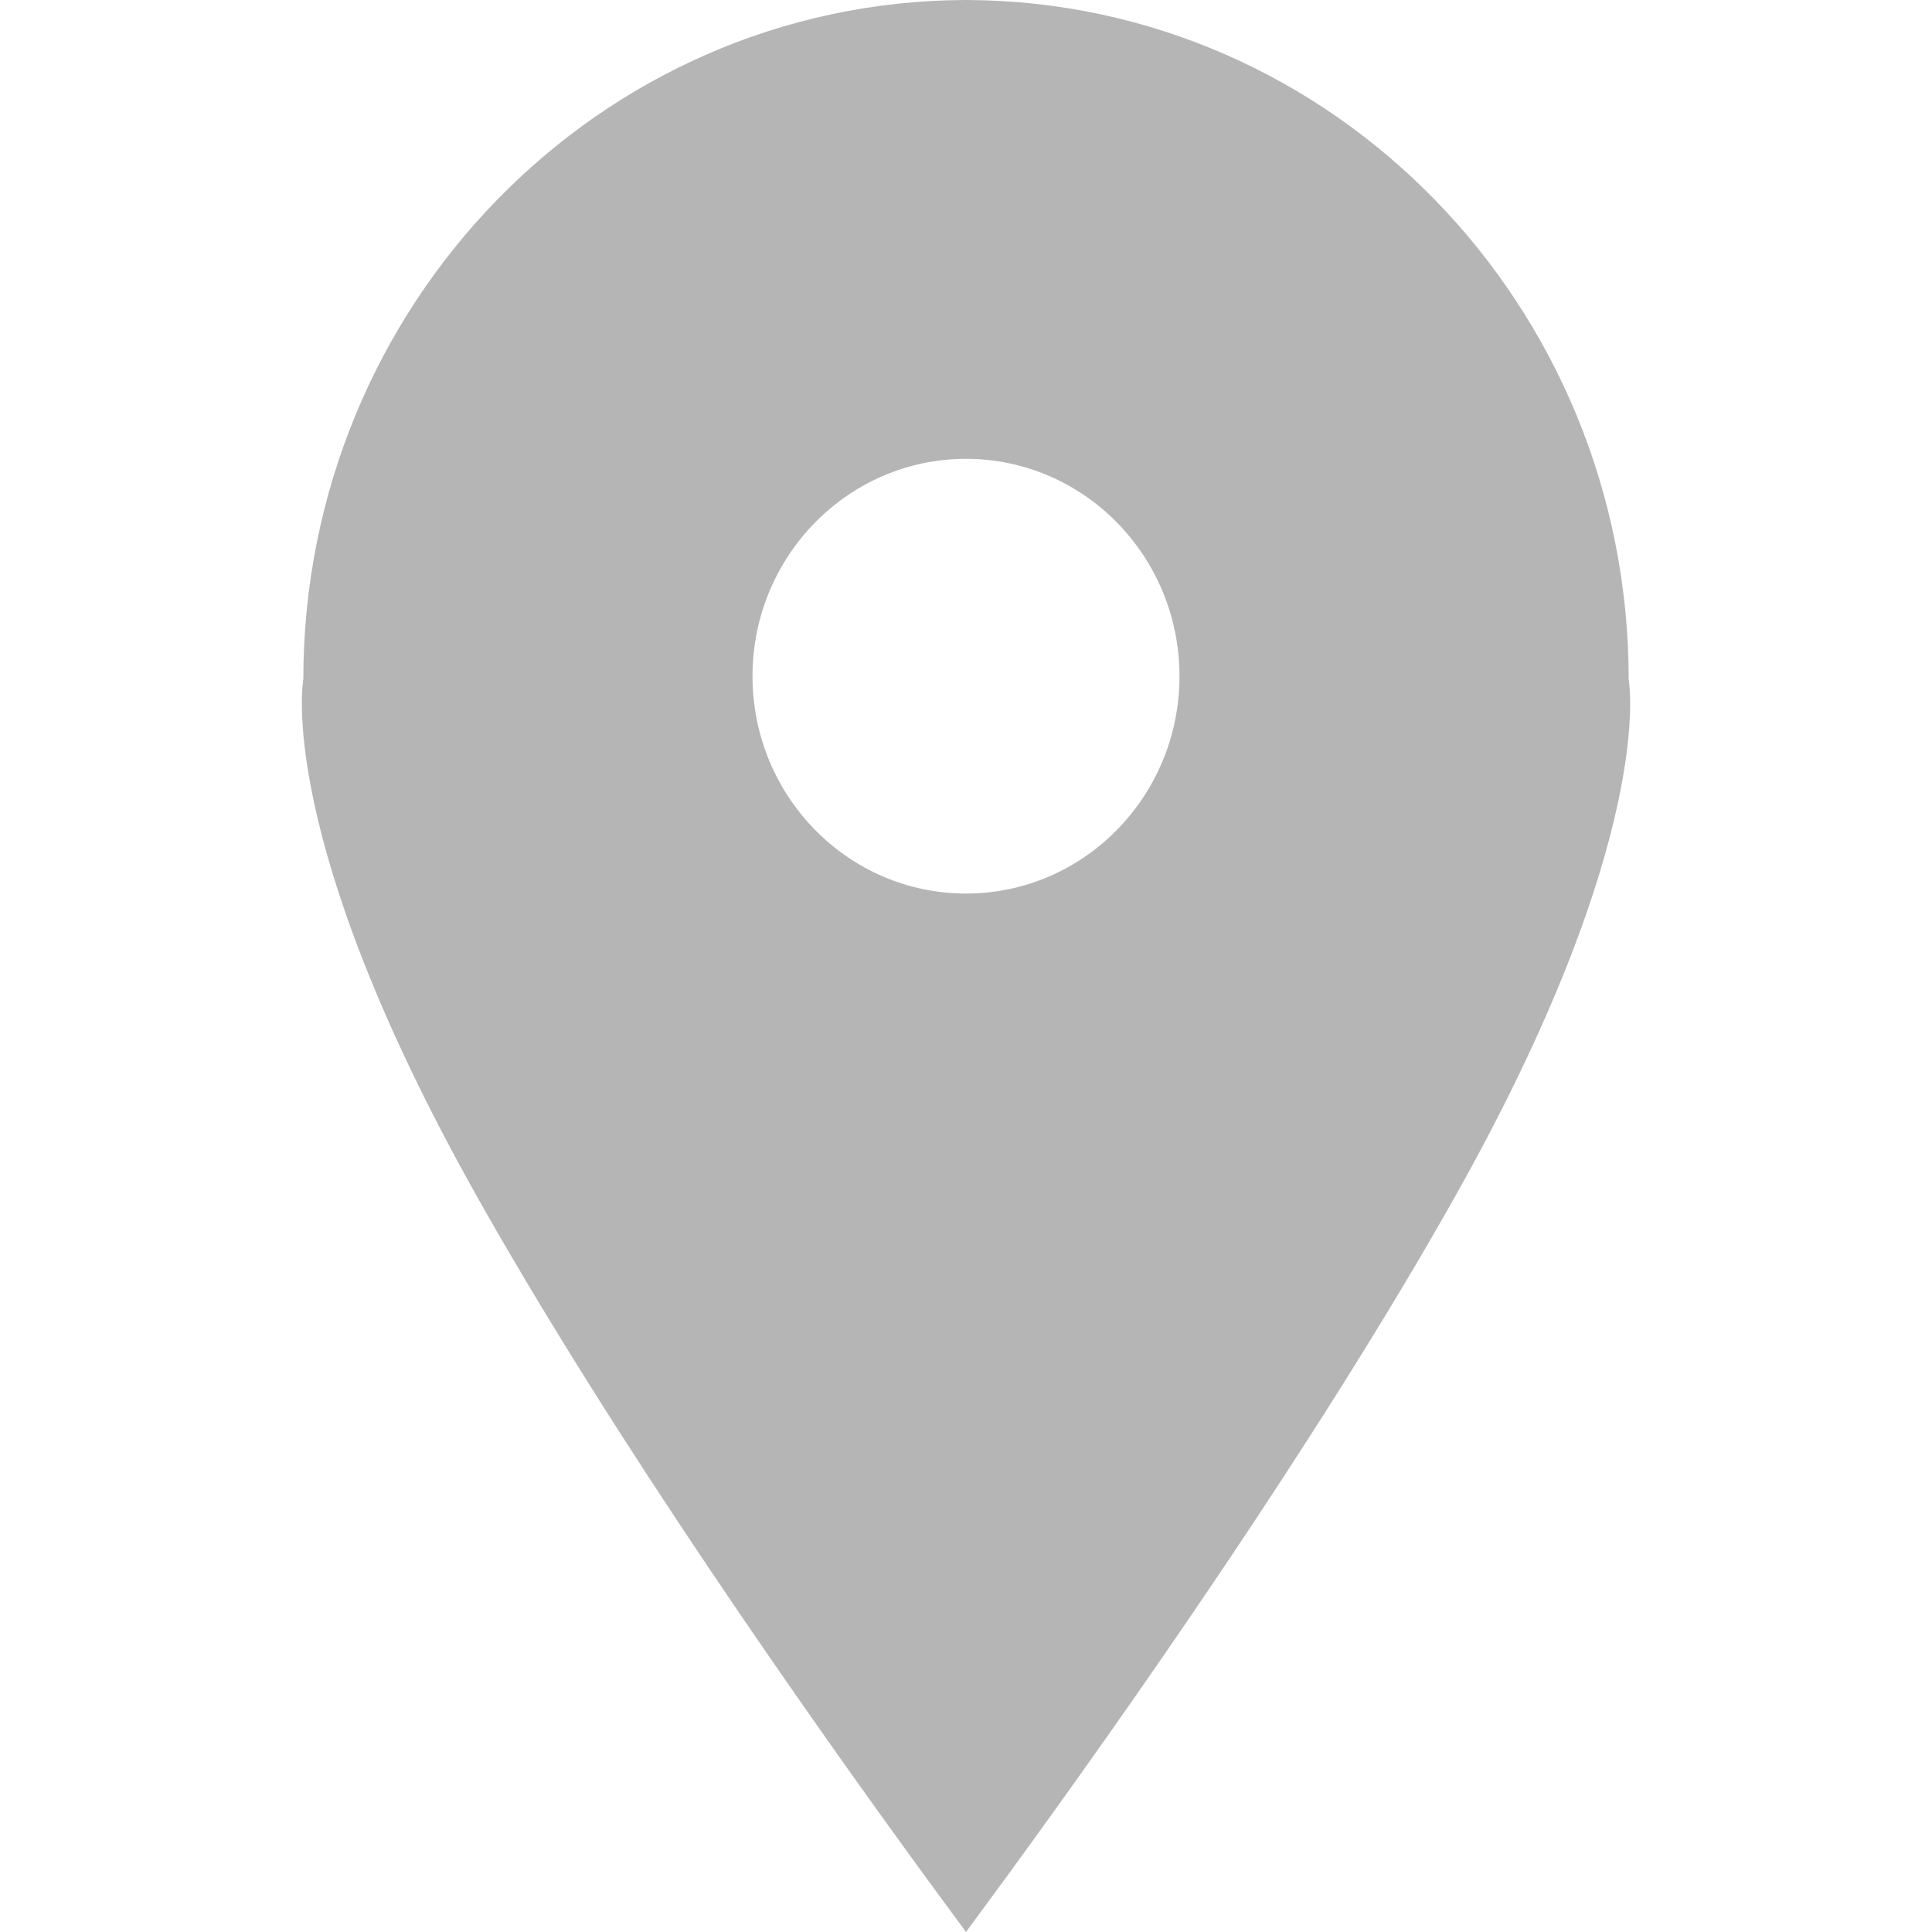 <svg xmlns="http://www.w3.org/2000/svg" width="16" height="16" viewBox="0 0 16 16">
    <path fill="#B5B5B5" fill-rule="evenodd" d="M8 7.4c-.976 0-1.768-.806-1.768-1.8S7.024 3.8 8 3.8s1.768.806 1.768 1.8S8.976 7.4 8 7.4m5.488-1.773c0-3.1-2.45-5.613-5.476-5.627h-.024C4.961.014 2.512 2.528 2.512 5.627c0 0-.243 1.298 1.446 4.296 1.14 2.025 2.756 4.316 3.685 5.591L8 16l.357-.486c.93-1.275 2.545-3.566 3.685-5.59 1.69-3 1.446-4.297 1.446-4.297"/>
</svg>
